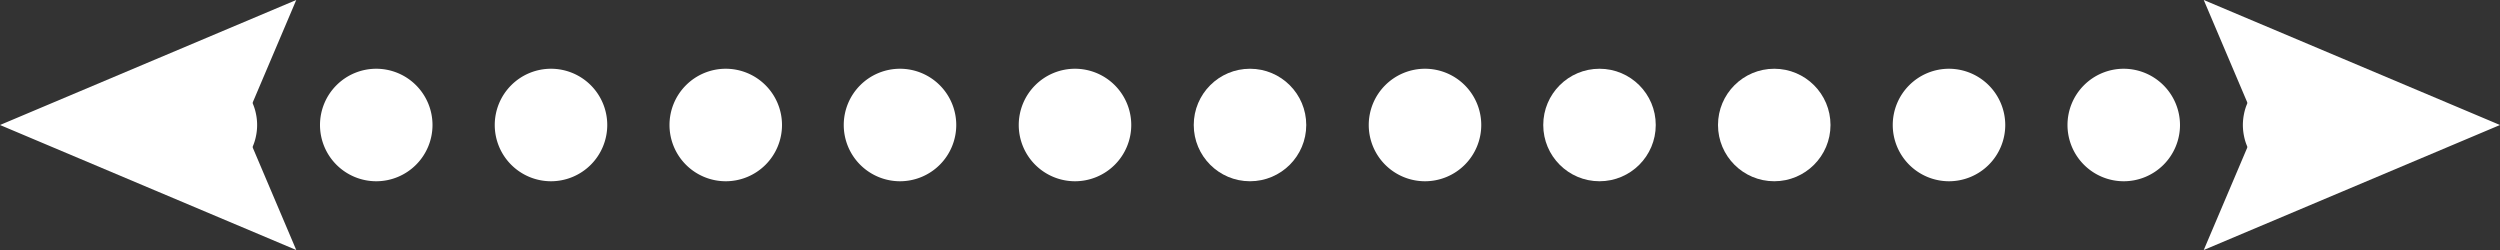 <svg xmlns="http://www.w3.org/2000/svg" viewBox="0 0 200 20"><rect x="0" y="0" width="200" height="20" fill="#333333" stroke="none"/><title>FreeArrow_47_ln</title><g data-name="Layer 2"><g data-name="Layer 1" fill="#fff"><path d="M58.06 5.5a4.5 4.5 0 1 0 4.5 4.5 4.5 4.5 0 0 0-4.5-4.5z"/><circle cx="100" cy="10" r="4.5"/><path d="M44.08 5.5a4.5 4.5 0 1 0 4.5 4.5 4.5 4.5 0 0 0-4.5-4.5z"/><path d="M30.1 5.5a4.5 4.5 0 1 0 4.5 4.5 4.5 4.5 0 0 0-4.5-4.5z"/><path d="M86 5.5a4.5 4.5 0 1 0 4.5 4.5A4.5 4.5 0 0 0 86 5.5z"/><path d="M72 5.5a4.5 4.5 0 1 0 4.5 4.5A4.5 4.5 0 0 0 72 5.5z"/><path d="M169.9 5.5a4.5 4.5 0 1 0 4.5 4.5 4.51 4.51 0 0 0-4.5-4.5z"/><circle cx="127.96" cy="10" r="4.5"/><path d="M155.92 5.5a4.5 4.5 0 1 0 4.5 4.5 4.51 4.51 0 0 0-4.5-4.5z"/><path d="M114 5.5a4.5 4.5 0 1 0 4.5 4.5 4.5 4.5 0 0 0-4.5-4.5z"/><circle cx="141.94" cy="10" r="4.5"/><path d="M0 10l23.7 10-3.48-8.19v-.09a4.11 4.11 0 0 0 .26-.84 4.35 4.35 0 0 0 0-1.76 4.11 4.11 0 0 0-.26-.84v-.09L23.7 0z"/><path d="M200 10L176.3 0l3.48 8.19v.09a4 4 0 0 0-.26.84 4.35 4.35 0 0 0 0 1.76 4 4 0 0 0 .26.84v.09L176.3 20z"/></g></g></svg>